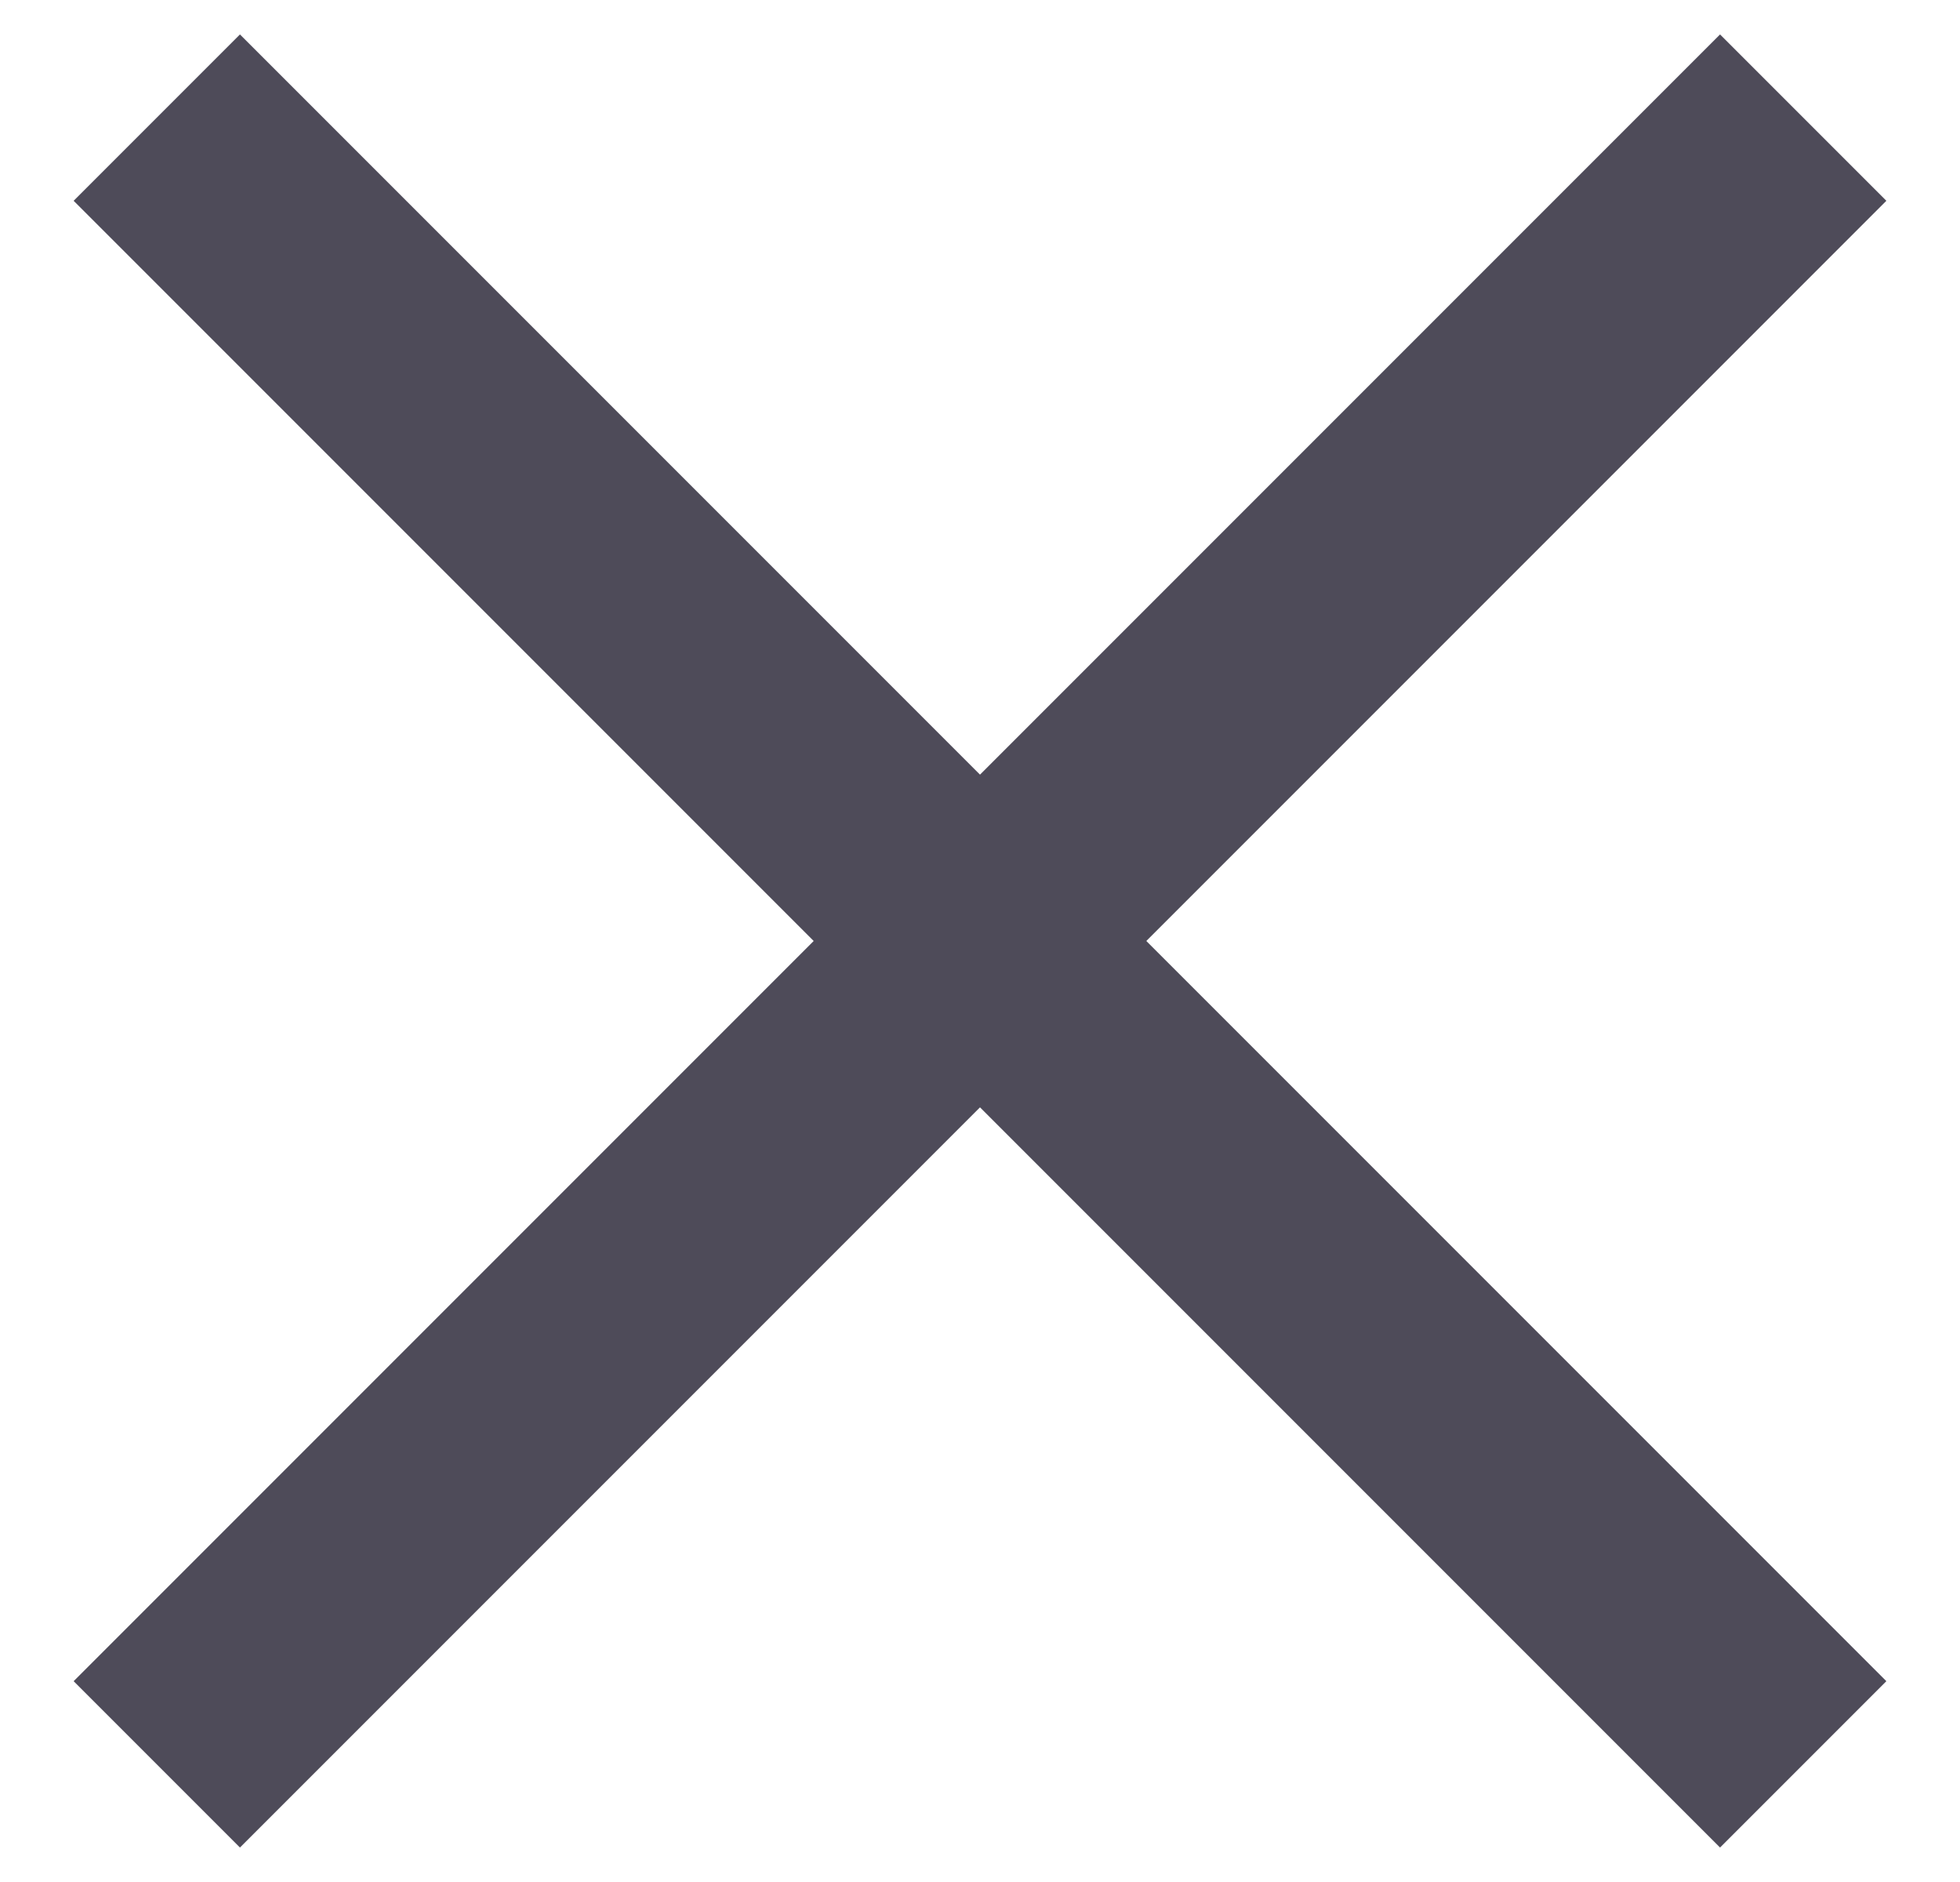 <svg width="25" height="24" viewBox="0 0 25 24" fill="none" xmlns="http://www.w3.org/2000/svg">
<path d="M2 1.5L23 22.5" stroke="#4E4B59" stroke-width="3"/>
<path d="M2 22.5L23 1.5" stroke="#4E4B59" stroke-width="3"/>
</svg>
